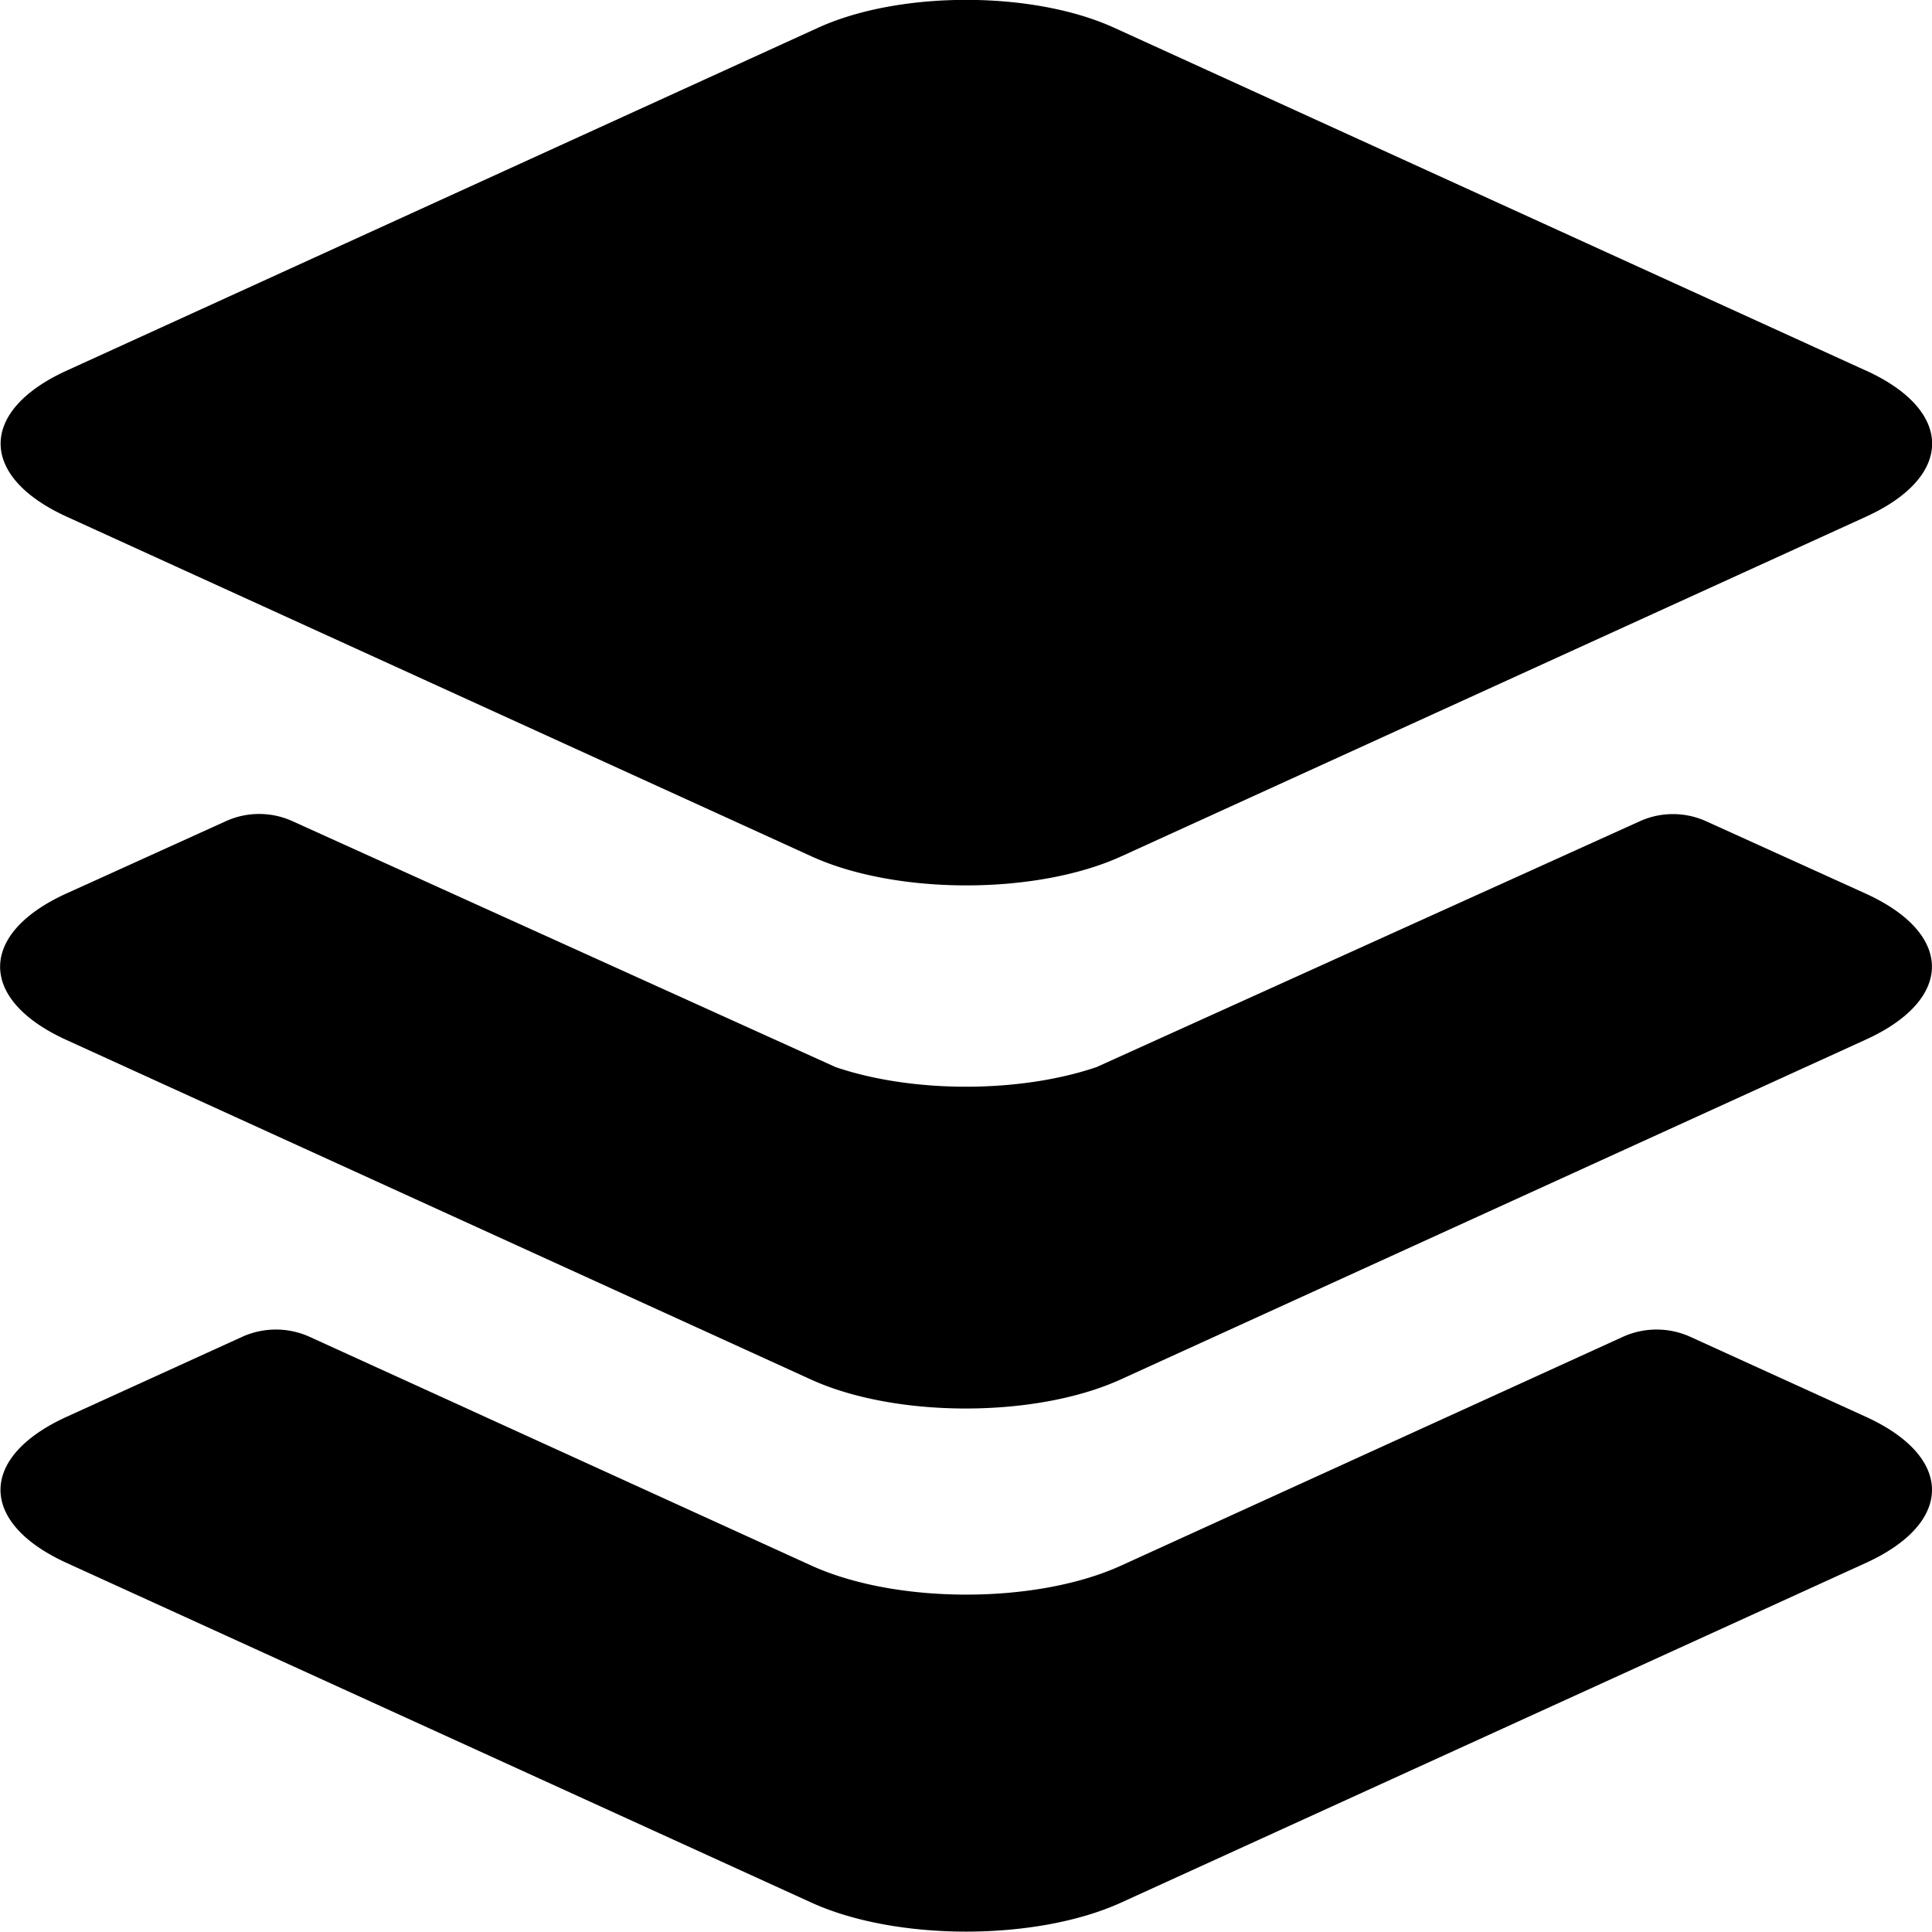 <svg id="图层_1" data-name="图层 1" xmlns="http://www.w3.org/2000/svg" viewBox="0 0 614.56 614.44"><title>ios-apps</title><path d="M535.44-39.16l-239-109c-25.92-11.84-68.32-11.84-94.24,0l-238.88,109c-28.16,12.8-28.16,33.76,0,46.56l236.8,108c27,12.32,71.52,12.32,98.56,0l236.8-108c28.16-12.8,28.16-33.76,0-46.56ZM200.08,341,40.4,268.2a26,26,0,0,0-21.28,0l-55.84,25.44c-28.16,12.8-28.16,33.76,0,46.56l236.8,108c27,12.32,71.52,12.32,98.56,0l236.8-108c28.16-12.8,28.16-33.76,0-46.56L479.6,268.2a26,26,0,0,0-21.28,0L298.64,341c-27,12.32-71.52,12.32-98.56,0Zm0,0" transform="translate(58 157)"/><path d="M535.44,127.24l-50.72-23a25.6,25.6,0,0,0-21.12,0L290.8,182.44c-24.48,8.32-58.56,8.32-83,0L35,104.2a25.6,25.6,0,0,0-21.12,0l-50.72,23C-65,140-65,161-36.88,173.8l236.8,108c27,12.32,71.52,12.32,98.56,0l236.8-108c28.32-12.8,28.32-33.76.16-46.56Zm0,0" transform="translate(58 157)"/></svg>